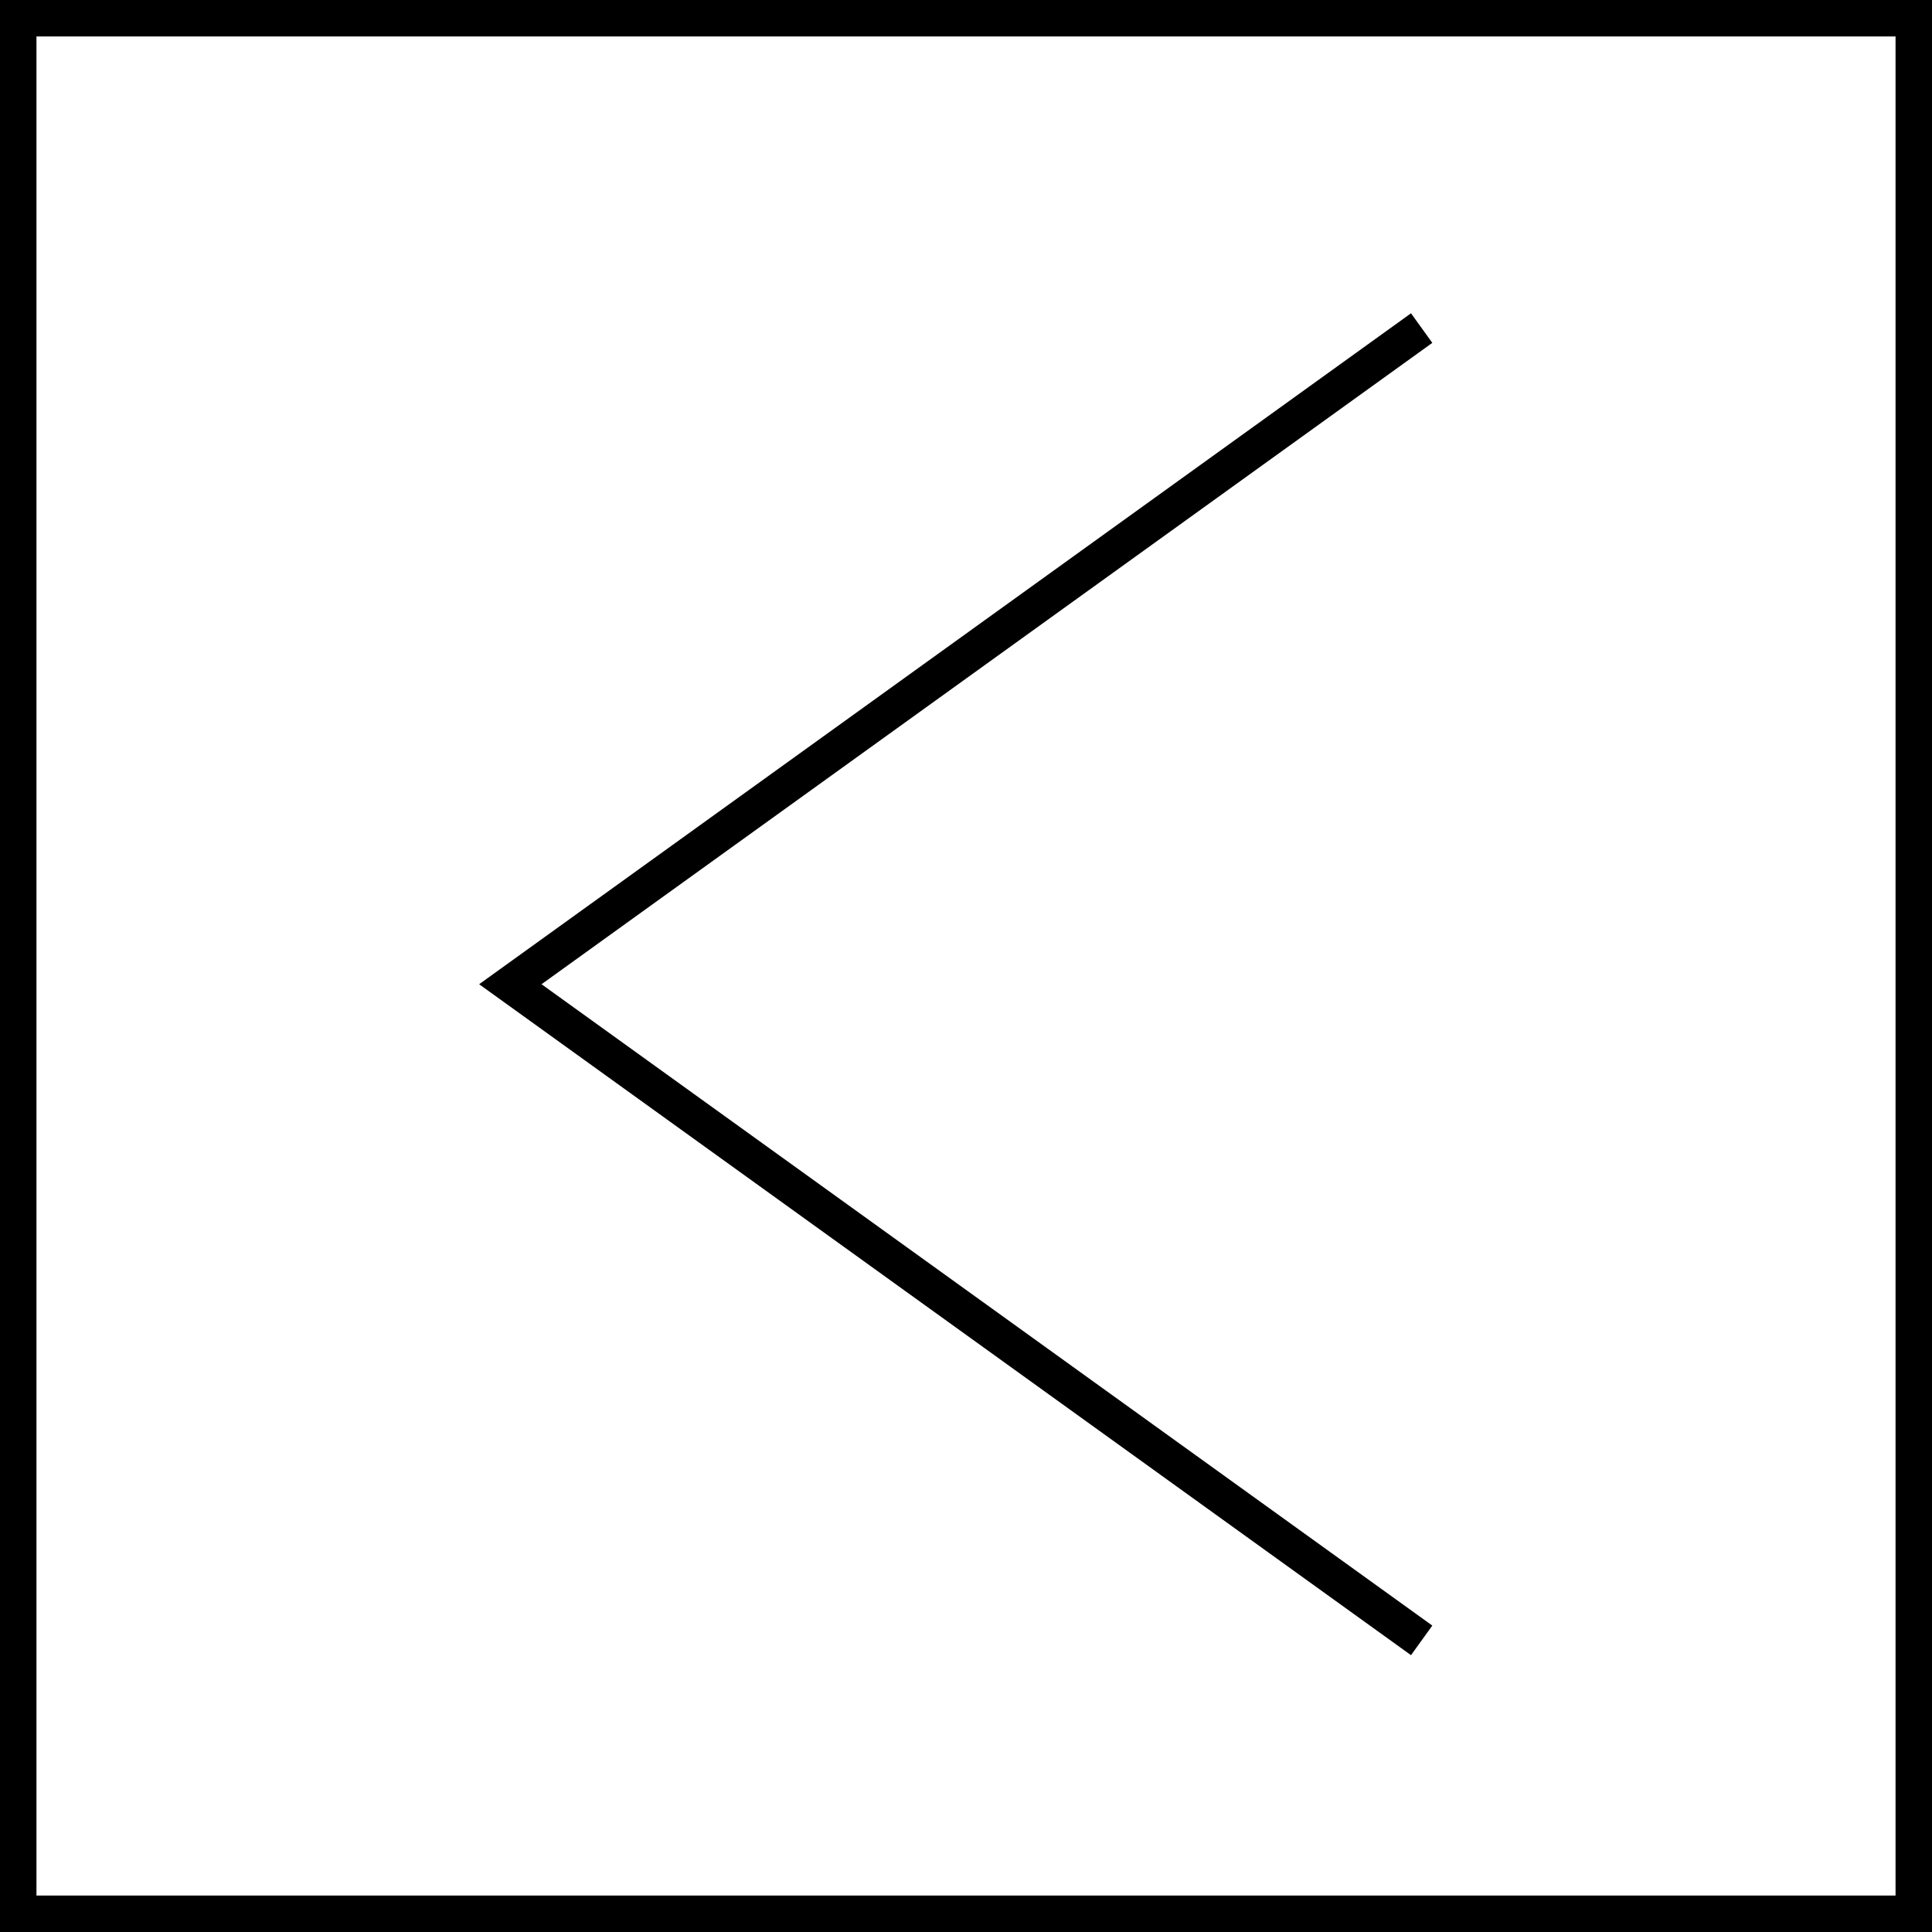<svg width="53" height="53" viewBox="0 0 53 53" fill="none" xmlns="http://www.w3.org/2000/svg">
<path d="M39 9L14 27L39 45" stroke="black"/>
<rect x="0.5" y="0.5" width="52" height="52" stroke="black"/>
</svg>
